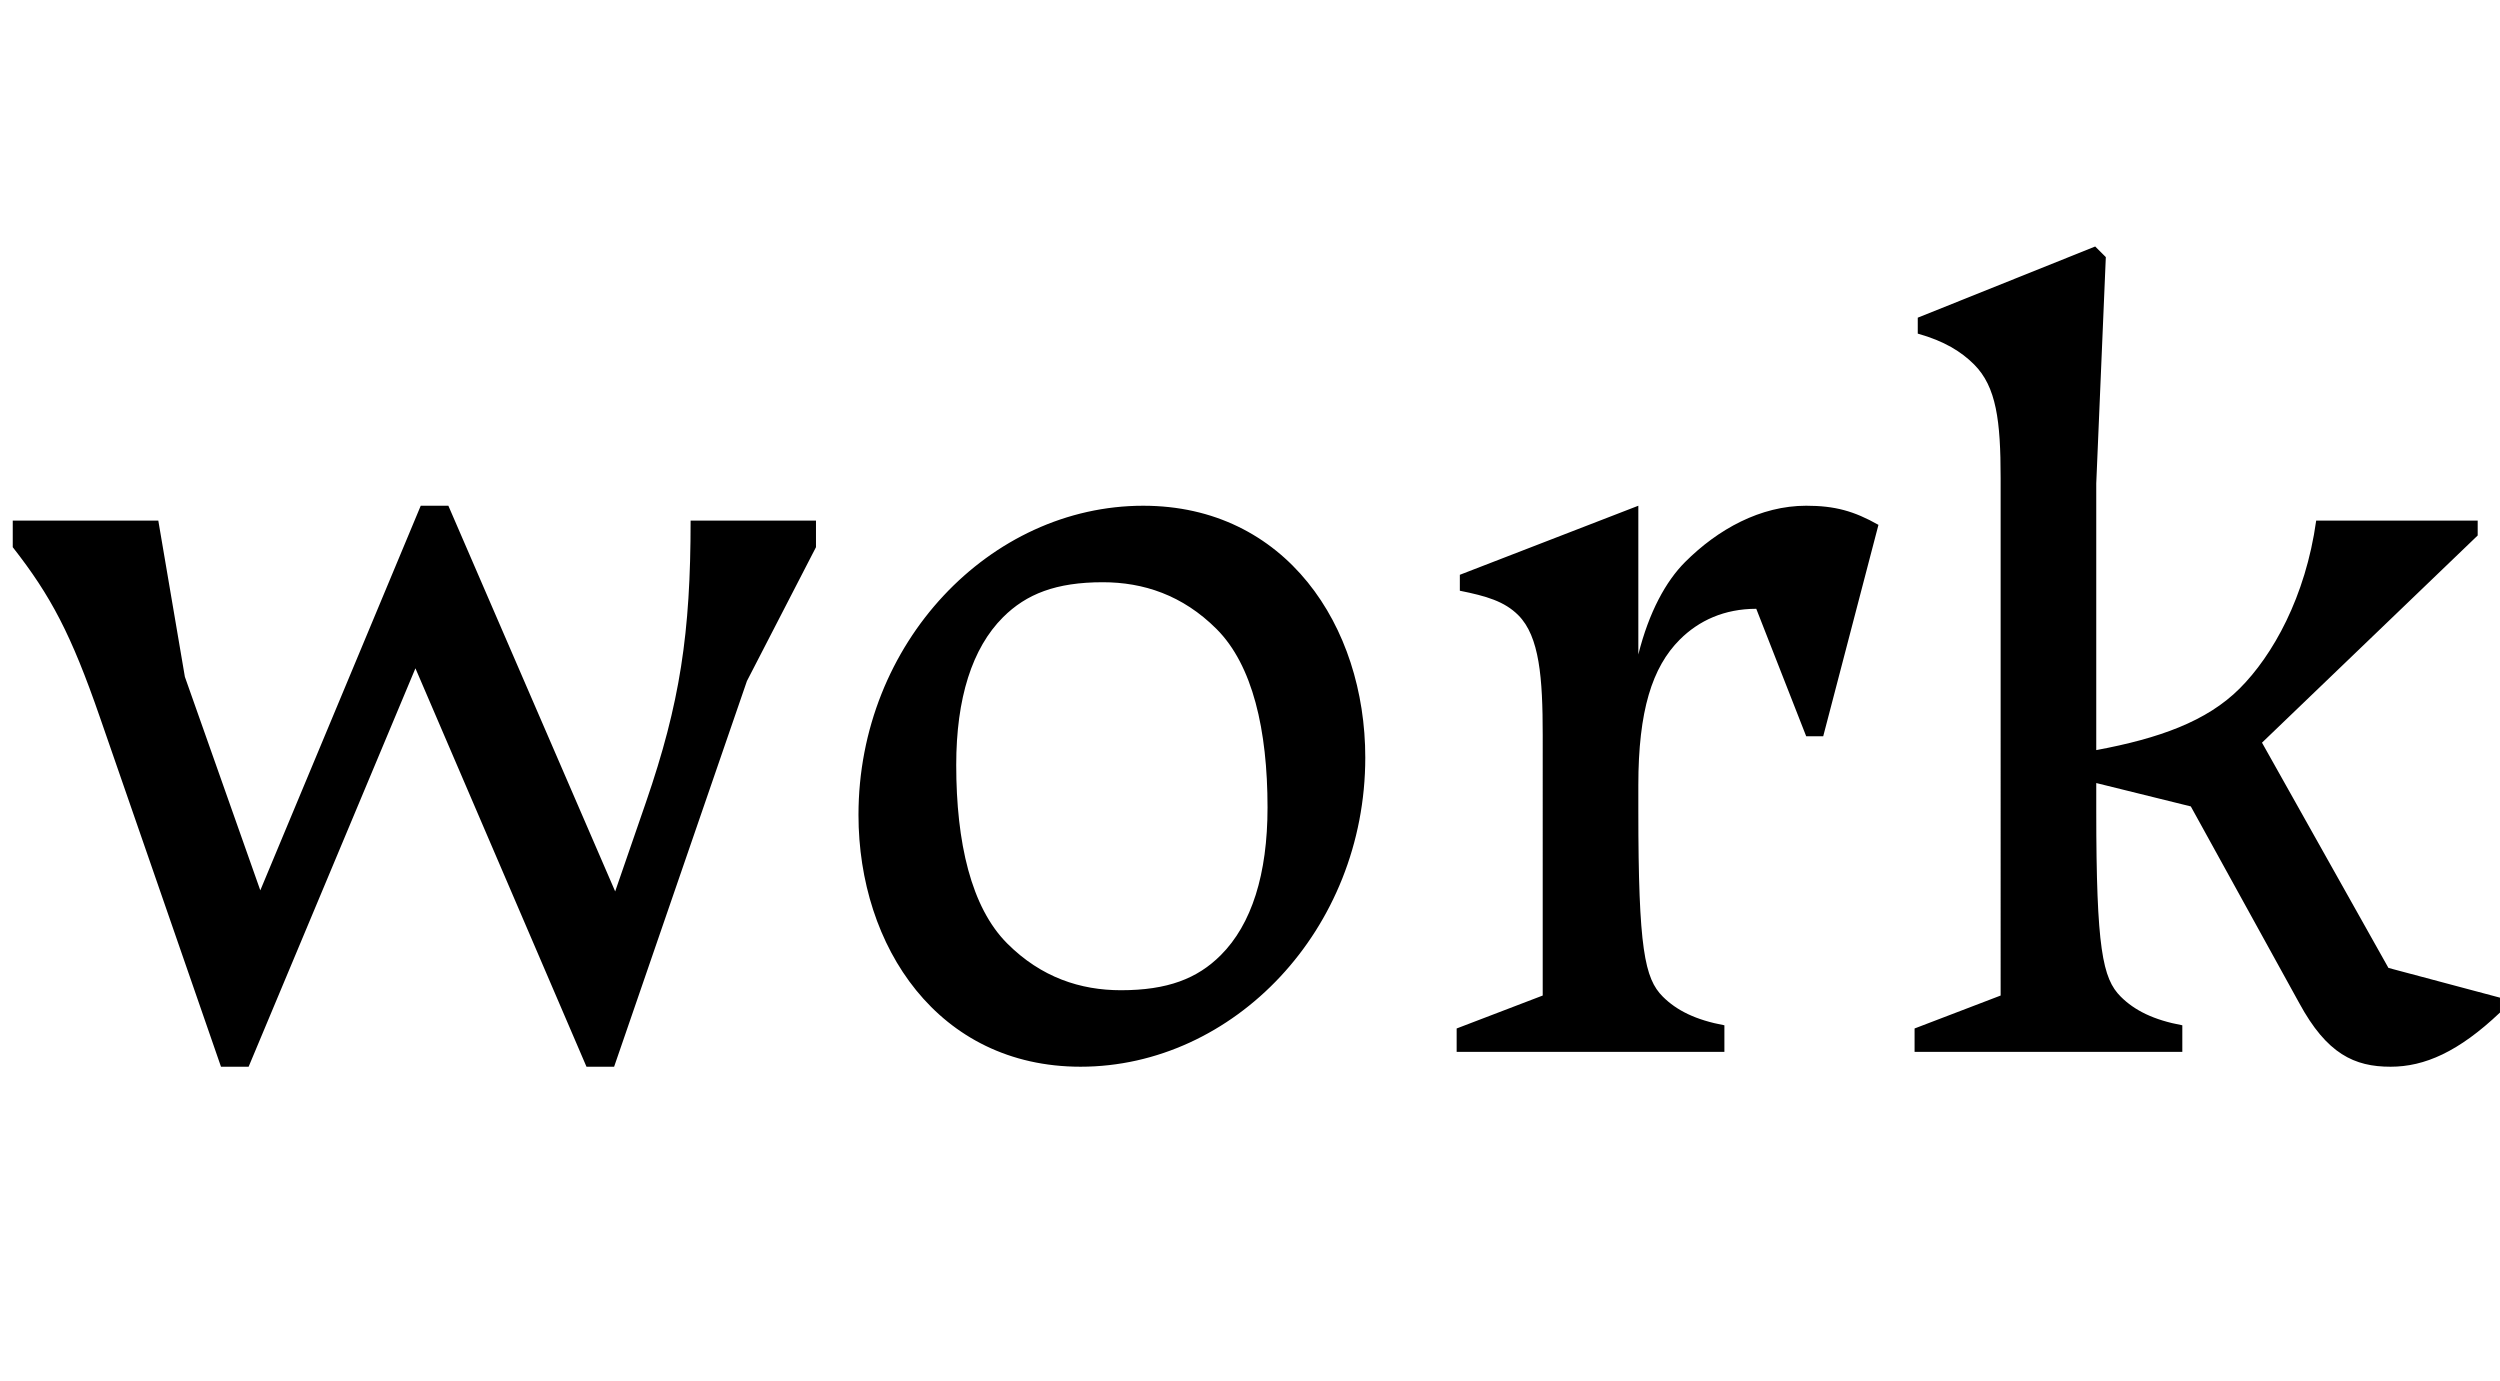 <svg width="2353" height="1300.002" xmlns="http://www.w3.org/2000/svg"><path d="M608 755.002l-29 84-157-363h-26l-151 362-71-201-25-147H12v25c36 46 55 82 82 160l114 329h26l157-375 161 375h26l125-363 65-126v-25H650c0 106-10 172-42 265zm200 12c0 124 75 237 209 237 144 0 268-129 268-291 0-124-75-237-209-237-144 0-268 129-268 291zm385-7c0 63-15 110-44 139-22 22-50 33-94 33-38 0-75-12-107-44-34-34-48-95-48-168 0-63 15-110 44-139 22-22 50-33 94-33 38 0 75 12 107 44 34 34 48 95 48 168zm259 177l-81 31v22h252v-25c-27-5-45-14-58-27-17-17-23-45-23-175v-24c0-70 13-111 39-137 18-18 42-29 72-29l47 120h16l52-199c-23-13-41-18-68-18-43 0-83 22-114 53-18 18-34 47-44 87v-140l-168 65v15c25 5 42 10 55 23 20 20 23 59 23 113zm431 0l-81 31v22h252v-25c-27-5-45-14-58-27-17-17-23-45-23-175v-26l89 22 102 185c26 48 52 60 86 60 32 0 64-14 103-51v-14l-105-28-119-212 203-195v-14h-152c-10 72-41 127-72 158s-76 47-135 58v-251l9-213-10-10-167 67v15c25 7 41 17 53 29 21 21 25 53 25 107zm0 0"/></svg>